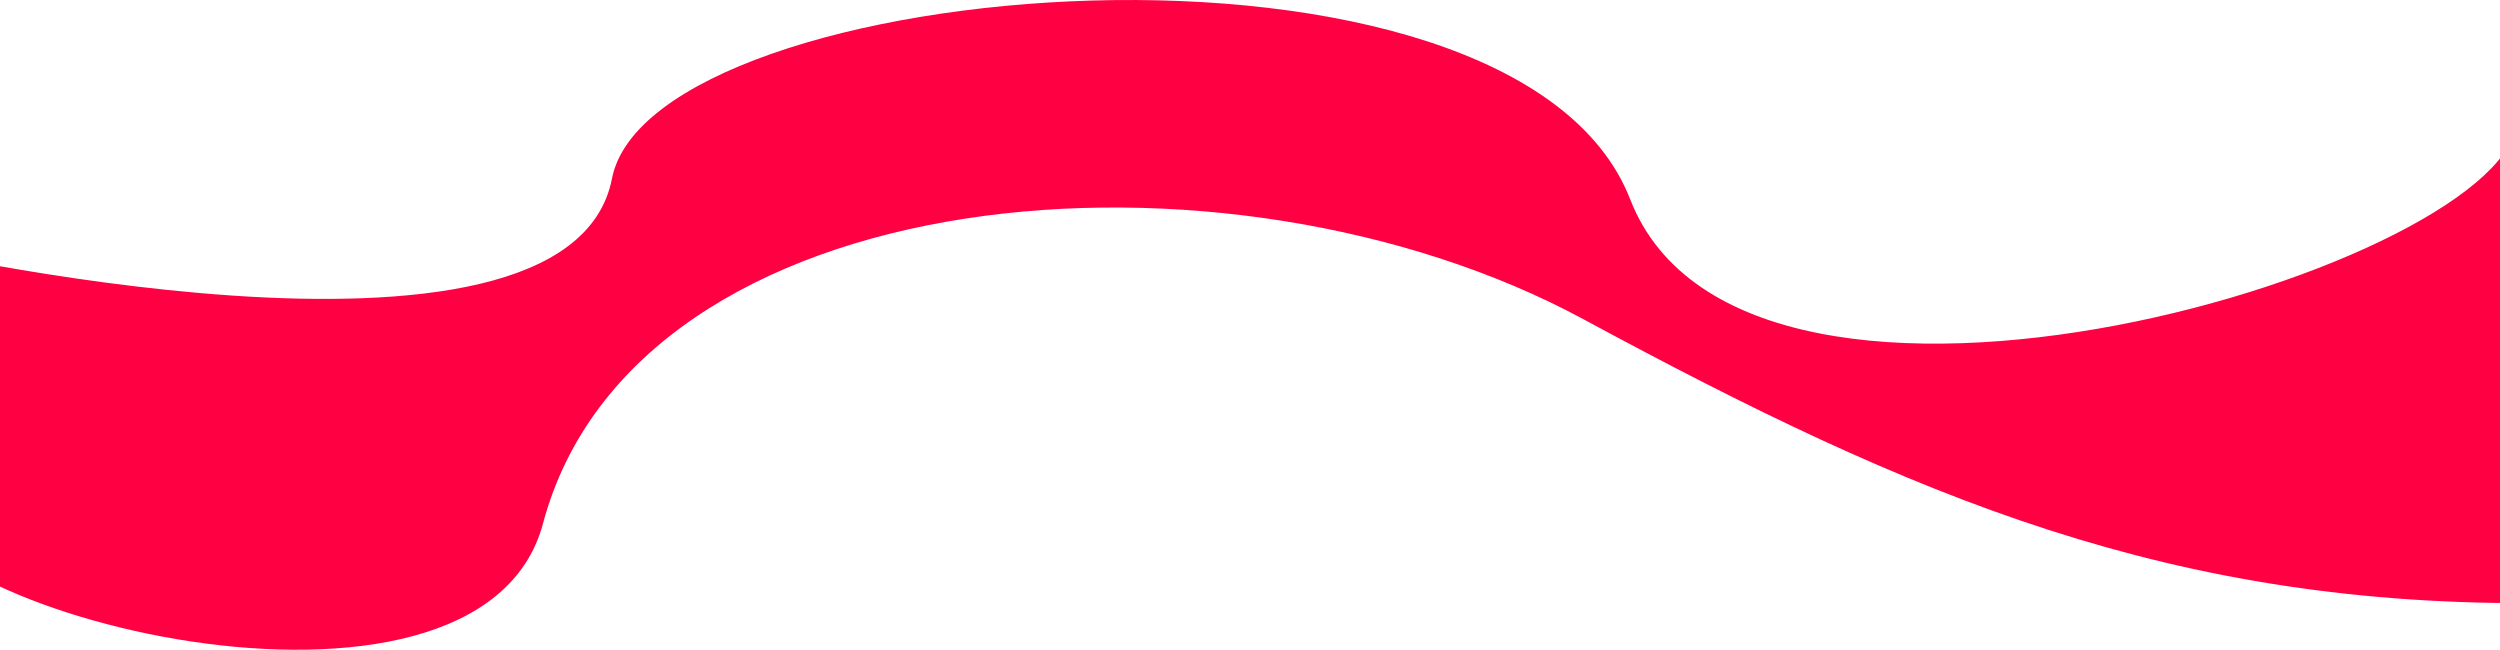 <svg xmlns="http://www.w3.org/2000/svg" width="1920" height="499" viewBox="0 0 1920 499">
  <defs>
    <style>
      .cls-1 {
        fill: #ff0042;
        fill-rule: evenodd;
      }
    </style>
  </defs>
  <path id="Shape_2_copy" data-name="Shape 2 copy" class="cls-1" d="M-87,459s523.282,123.1,557-50c30.488-156.512,692.61-213.39,782,16s681,48.976,681-62,73.88,35.829,78,49,230.71,319.658-56,323-483.88-80.157-739-218C942.688,369.326,488.4,406.61,417,674,368.177,856.85-88.858,741.784-76,647-62.46,547.192-87,459-87,459Z" transform="translate(0 -271.875)"/>
</svg>
